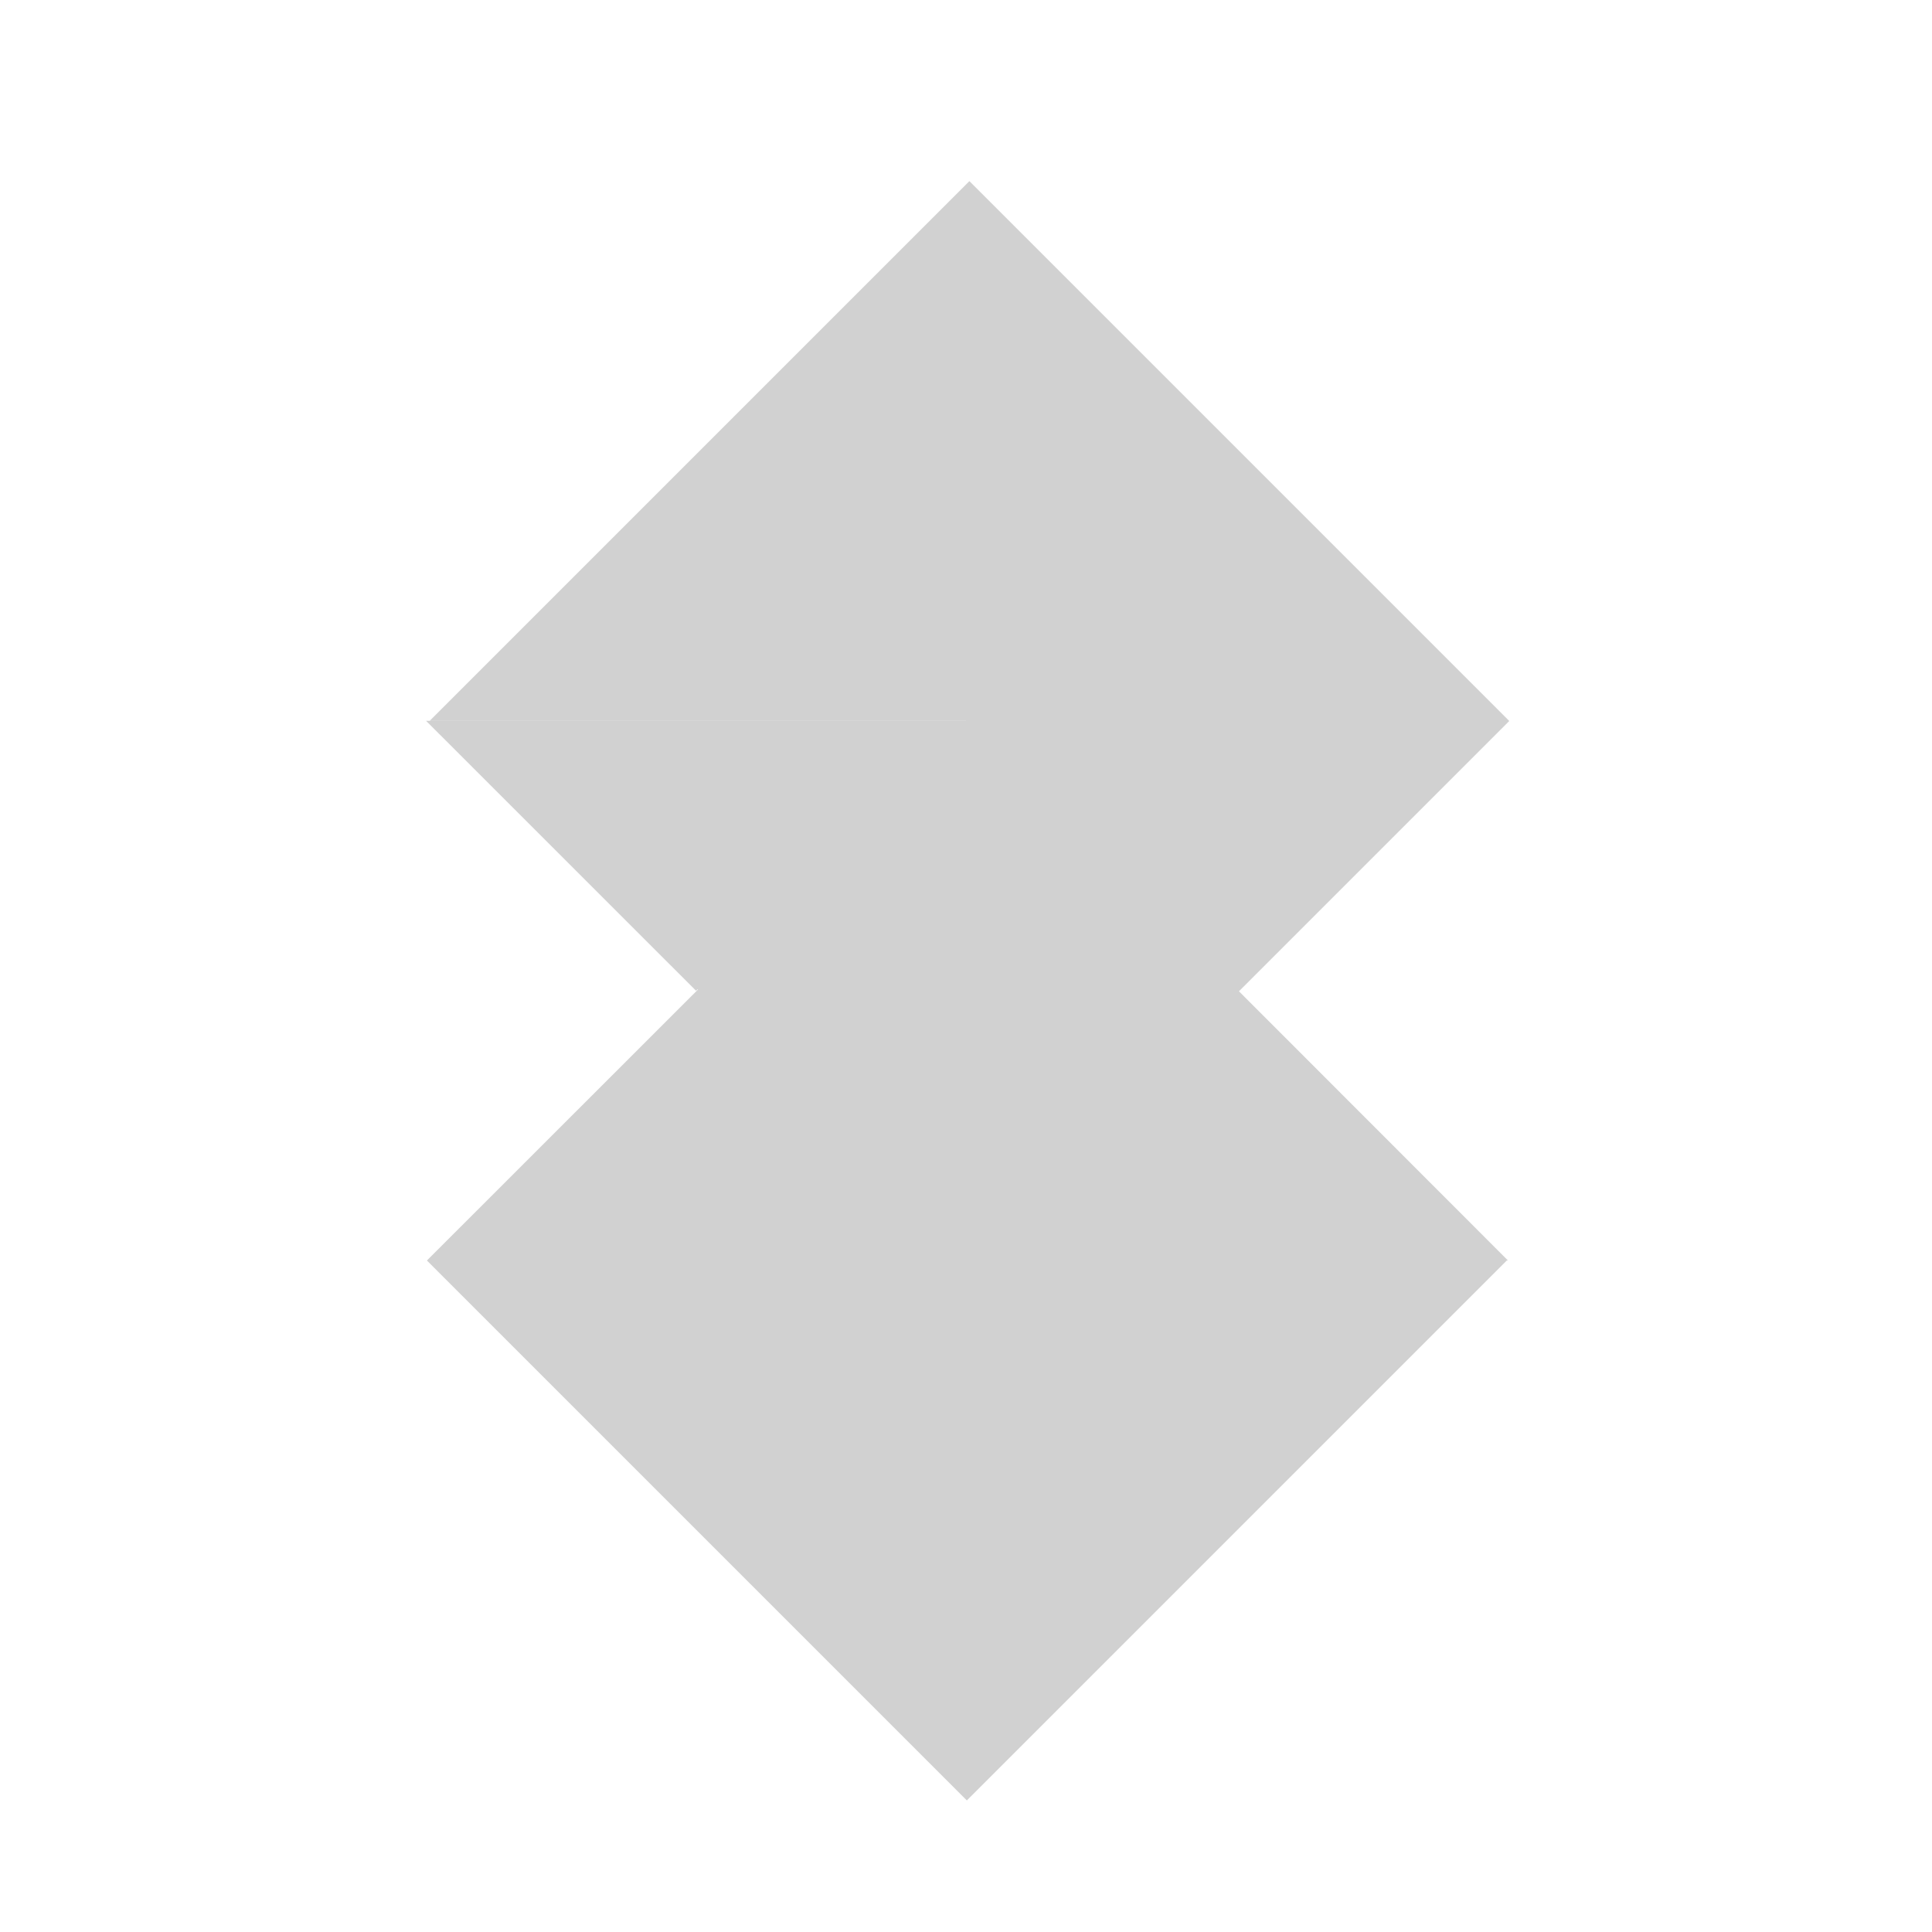 <?xml version="1.0" encoding="utf-8"?>
<svg fill="#d1d1d1" width="32" height="32" viewBox="0 0 32 32" xmlns="http://www.w3.org/2000/svg">
  <path d="M 20.52 16.42 L 24.998 11.942 L 16.056 3 L 7.119 11.937 L 16 11.937 L 15.998 11.939 L 7.057 11.939 L 11.529 16.41 L 11.555 16.384 L 11.561 16.39 L 7.071 20.878 L 16.014 29.821 L 24.957 20.878 L 16.062 20.878 L 24.977 20.878 L 20.521 16.419 L 20.52 16.42 Z M 16.049 20.877 L 16.035 20.877 L 16.042 20.871 L 16.035 20.877 L 16.049 20.877 Z"/>
</svg>
